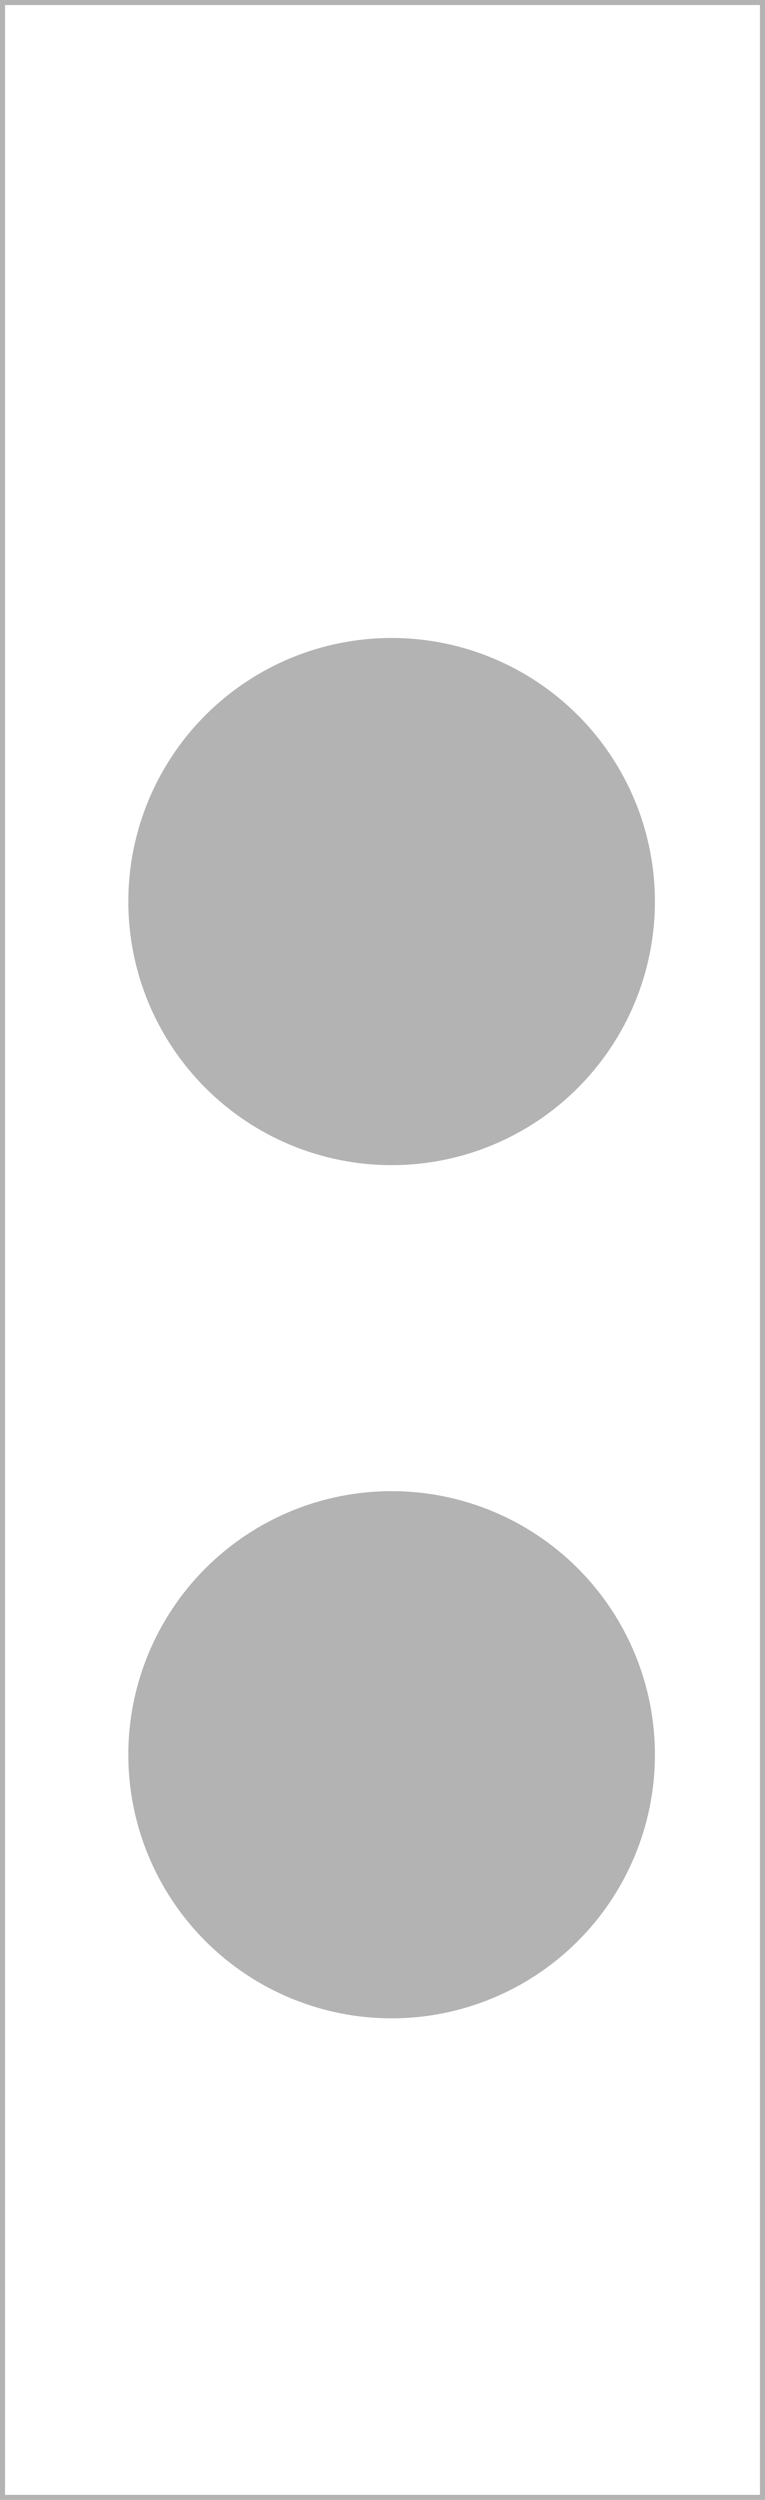 <?xml version="1.0"?>
<!-- Created by MetaPost 2.11 on 2025.09.01:1856 -->
<svg version="1.1" xmlns="http://www.w3.org/2000/svg" xmlns:xlink="http://www.w3.org/1999/xlink" width="109.214" height="356.505" viewBox="0 0 109.214 356.505">
<!-- Original BoundingBox: -0.360077 -69.221619 108.853851 287.283432 -->
  <path d="M93.5 250.238C93.5 240.268,89.539 230.707,82.49 223.657C75.44 216.608,65.879 212.647,55.909 212.647C45.939 212.647,36.378 216.608,29.328 223.657C22.279 230.707,18.318 240.268,18.318 250.238C18.318 260.208,22.279 269.769,29.328 276.819C36.378 283.868,45.939 287.83,55.909 287.83C65.879 287.83,75.44 283.868,82.49 276.819C89.539 269.769,93.5 260.208,93.5 250.238Z" style="fill: rgb(70%,70%,70%);stroke: none;"></path>
  <path d="M93.5 128.568C93.5 118.598,89.539 109.037,82.49 101.988C75.44 94.938,65.879 90.977,55.909 90.977C45.939 90.977,36.378 94.938,29.328 101.988C22.279 109.037,18.318 118.598,18.318 128.568C18.318 138.538,22.279 148.099,29.328 155.149C36.378 162.198,45.939 166.16,55.909 166.16C65.879 166.16,75.44 162.198,82.49 155.149C89.539 148.099,93.5 138.538,93.5 128.568Z" style="fill: rgb(70%,70%,70%);stroke: none;"></path>
  <path d="M0 -0L0 0.72L0.72 0.72L109.214 0.72L108.494 0.72L108.494 356.505L108.494 355.785L0 355.785L0.72 355.785L0.72 -0L0 -0L0 0.72L0 356.505L0.72 356.505L109.214 356.505L109.214 355.785L109.214 -0L108.494 -0Z" style="fill: rgb(70%,70%,70%);stroke: none;"></path>
</svg>
